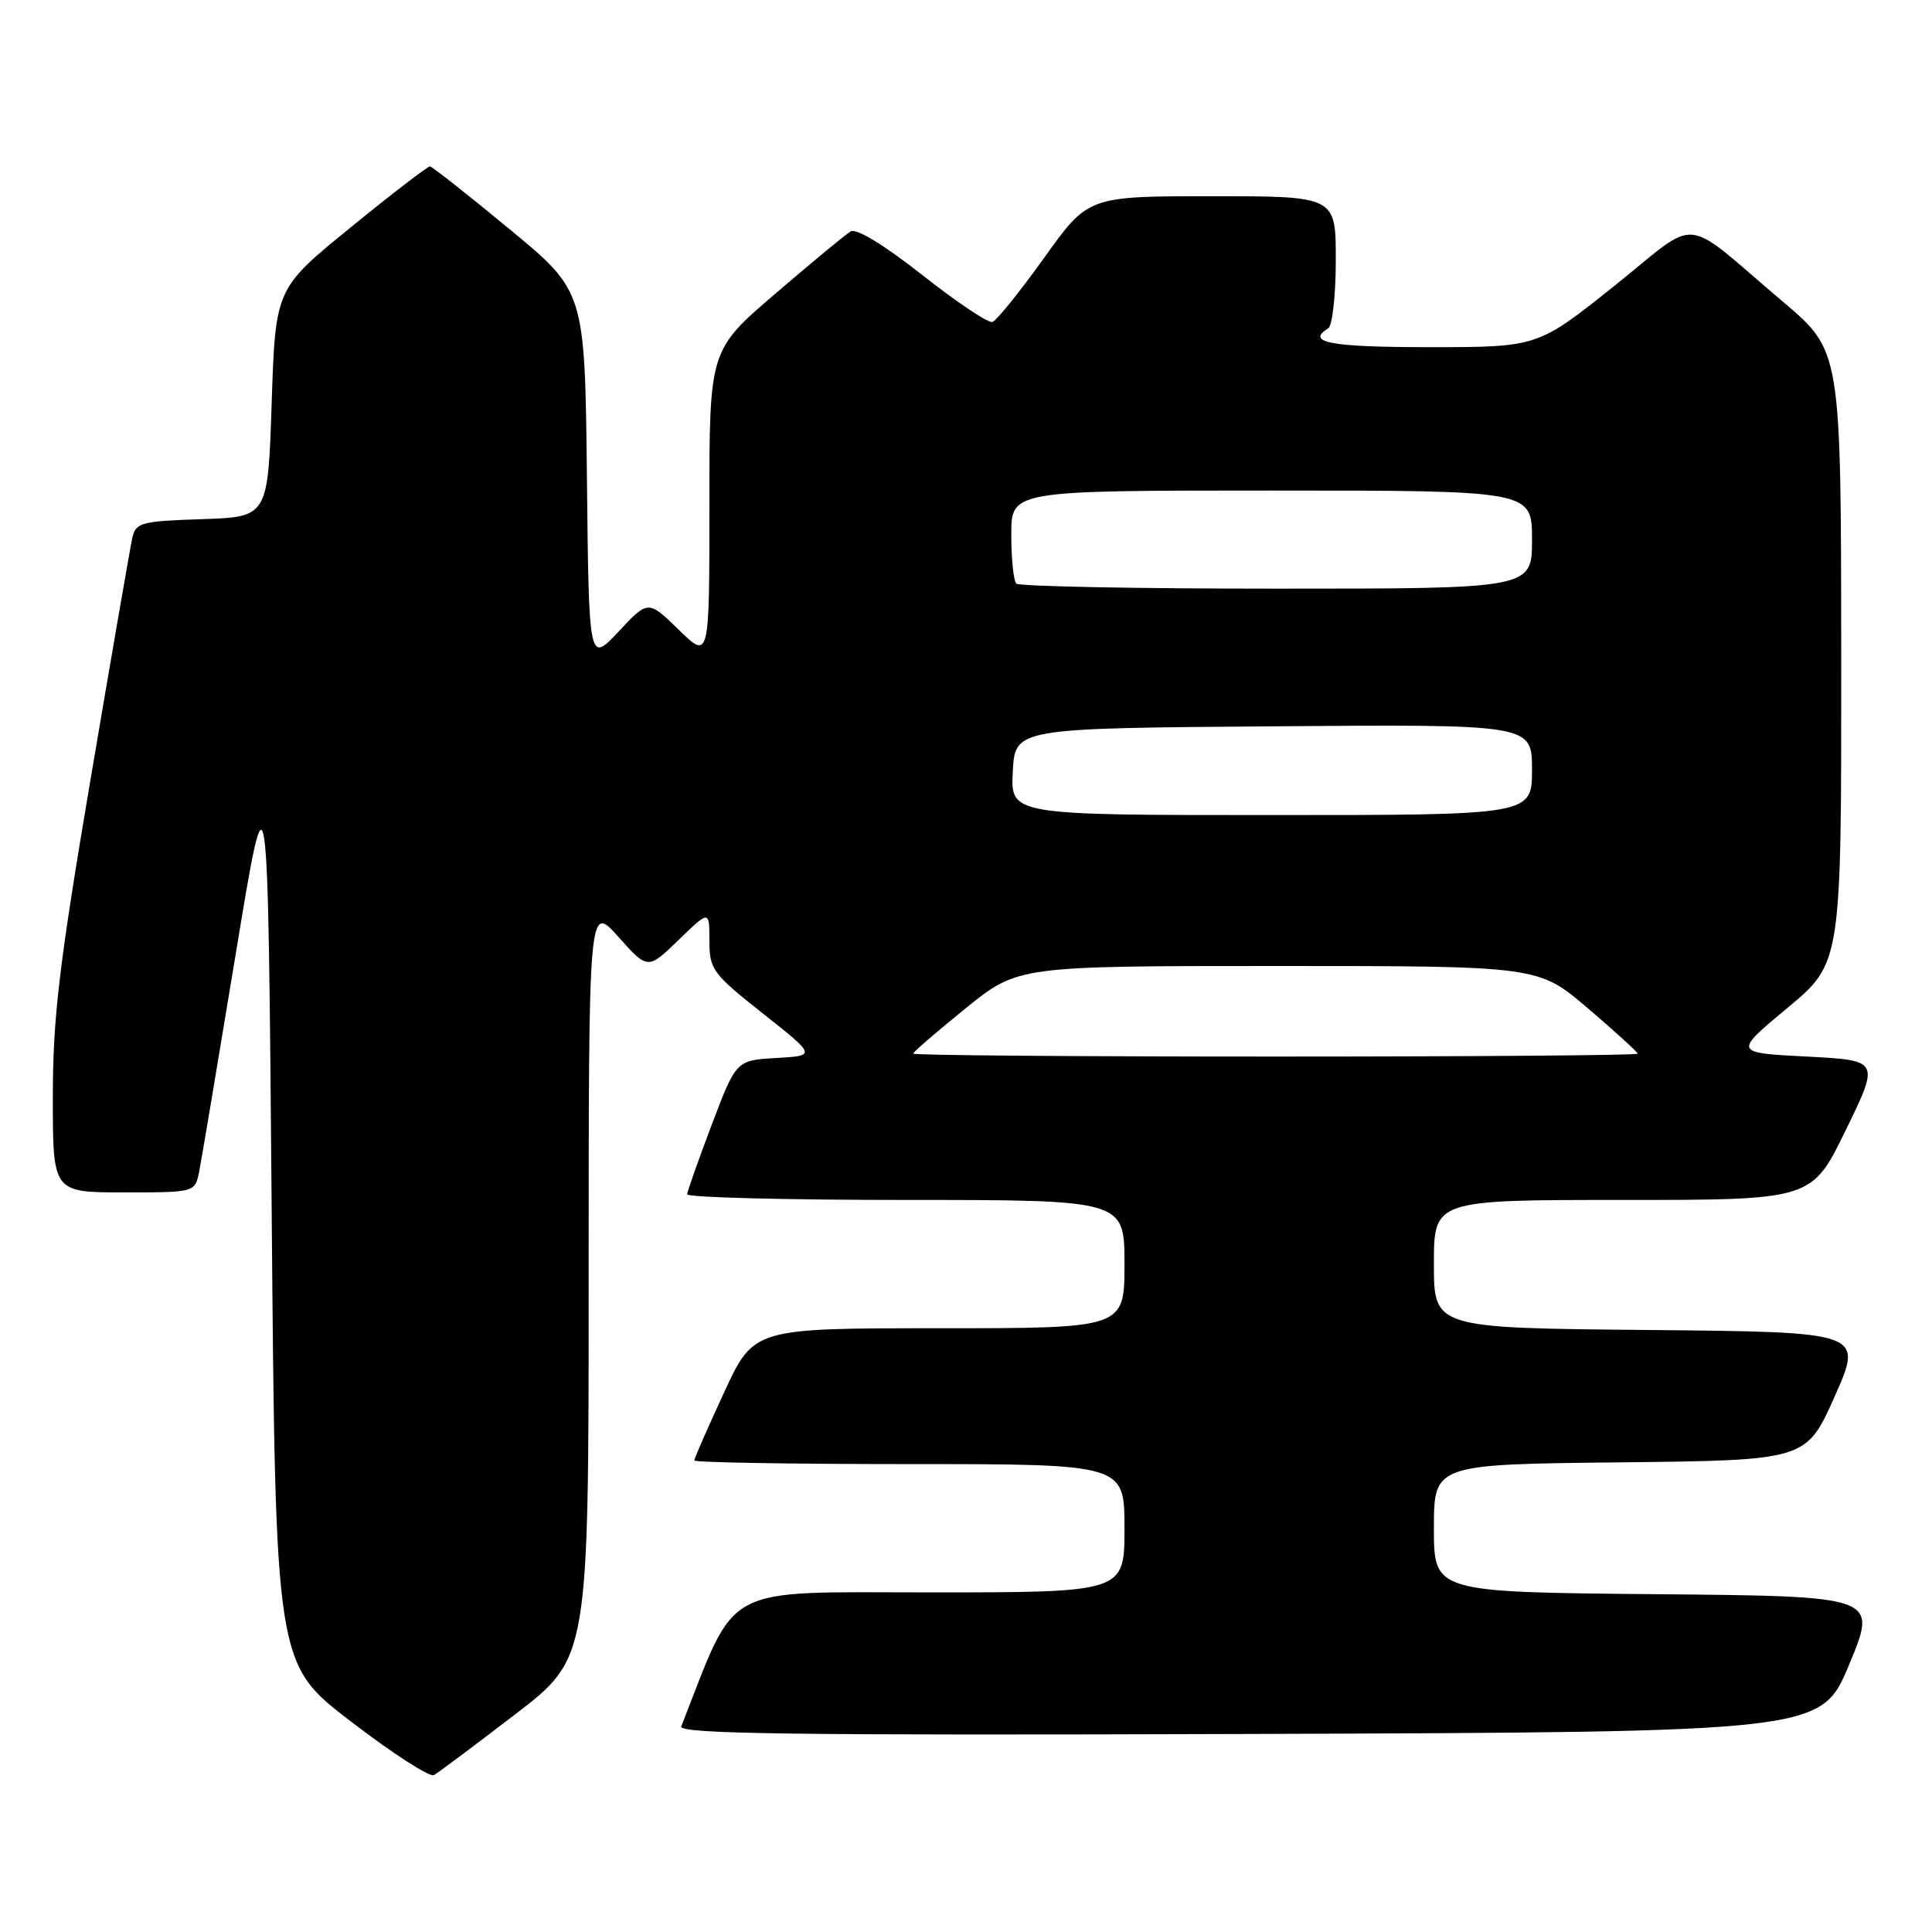 <?xml version="1.0" encoding="UTF-8" standalone="no"?>
<!DOCTYPE svg PUBLIC "-//W3C//DTD SVG 1.1//EN" "http://www.w3.org/Graphics/SVG/1.1/DTD/svg11.dtd" >
<svg xmlns="http://www.w3.org/2000/svg" xmlns:xlink="http://www.w3.org/1999/xlink" version="1.1" viewBox="0 0 256 256">
 <g >
 <path fill="currentColor"
d=" M 68.25 227.17 C 78.00 219.70 78.00 219.70 78.00 169.72 C 78.00 119.74 78.00 119.74 81.92 124.12 C 85.83 128.50 85.83 128.50 89.92 124.55 C 94.00 120.59 94.00 120.59 94.00 124.64 C 94.00 128.46 94.40 129.00 101.08 134.29 C 108.16 139.89 108.16 139.89 102.85 140.19 C 97.55 140.50 97.55 140.50 94.32 149.00 C 92.55 153.68 91.08 157.84 91.05 158.25 C 91.02 158.66 104.05 159.00 120.00 159.00 C 149.00 159.00 149.00 159.00 149.00 167.50 C 149.00 176.00 149.00 176.00 124.44 176.00 C 99.87 176.00 99.87 176.00 95.94 184.52 C 93.77 189.20 92.00 193.25 92.00 193.52 C 92.00 193.78 104.82 194.00 120.50 194.00 C 149.00 194.00 149.00 194.00 149.00 202.50 C 149.00 211.00 149.00 211.00 123.25 211.00 C 95.23 211.00 97.77 209.64 90.27 228.76 C 89.88 229.76 105.06 229.96 165.55 229.76 C 241.32 229.50 241.32 229.50 245.05 220.50 C 248.79 211.50 248.79 211.50 219.40 211.24 C 190.00 210.97 190.00 210.97 190.00 202.50 C 190.00 194.03 190.00 194.03 214.67 193.77 C 239.34 193.50 239.34 193.50 243.12 185.00 C 246.89 176.50 246.89 176.50 218.44 176.23 C 190.00 175.97 190.00 175.97 190.00 167.48 C 190.00 159.00 190.00 159.00 215.03 159.00 C 240.07 159.00 240.07 159.00 244.57 149.75 C 249.08 140.50 249.08 140.50 239.39 140.00 C 229.70 139.50 229.70 139.50 236.85 133.55 C 244.00 127.60 244.00 127.60 243.97 87.05 C 243.95 46.50 243.95 46.50 236.27 40.00 C 222.52 28.35 225.49 28.63 213.86 37.92 C 203.74 46.00 203.74 46.00 189.37 46.00 C 176.27 46.00 172.96 45.38 176.00 43.50 C 176.55 43.16 177.00 39.08 177.00 34.44 C 177.00 26.00 177.00 26.00 160.60 26.00 C 144.19 26.00 144.19 26.00 138.35 34.17 C 135.13 38.66 132.05 42.48 131.50 42.66 C 130.95 42.84 126.77 40.04 122.22 36.45 C 117.17 32.47 113.47 30.21 112.72 30.66 C 112.05 31.06 107.56 34.77 102.75 38.90 C 94.00 46.40 94.00 46.40 94.00 66.90 C 94.00 87.41 94.00 87.41 89.94 83.45 C 85.88 79.50 85.88 79.50 81.96 83.69 C 78.03 87.89 78.03 87.89 77.77 63.24 C 77.50 38.60 77.50 38.60 67.50 30.35 C 62.00 25.81 57.26 22.07 56.98 22.05 C 56.69 22.02 51.96 25.65 46.48 30.12 C 36.50 38.24 36.50 38.24 36.00 53.37 C 35.50 68.50 35.50 68.50 26.76 68.79 C 18.67 69.06 17.98 69.24 17.53 71.29 C 17.26 72.50 14.78 86.84 12.02 103.14 C 7.83 127.90 7.00 134.85 7.00 145.39 C 7.00 158.00 7.00 158.00 16.42 158.00 C 25.84 158.00 25.84 158.00 26.39 155.25 C 26.69 153.74 28.86 140.80 31.22 126.50 C 35.50 100.50 35.50 100.50 36.00 160.47 C 36.50 220.45 36.50 220.45 46.50 228.11 C 52.00 232.33 56.95 235.53 57.50 235.21 C 58.05 234.90 62.89 231.28 68.25 227.17 Z  M 121.00 139.61 C 121.00 139.40 124.13 136.70 127.95 133.61 C 134.89 128.00 134.89 128.00 169.37 128.00 C 203.84 128.00 203.84 128.00 210.42 133.62 C 214.04 136.71 217.00 139.41 217.00 139.62 C 217.00 139.83 195.40 140.00 169.00 140.00 C 142.60 140.00 121.00 139.83 121.00 139.61 Z  M 134.20 102.25 C 134.50 96.50 134.50 96.50 168.75 96.24 C 203.00 95.97 203.00 95.97 203.00 101.99 C 203.00 108.00 203.00 108.00 168.45 108.00 C 133.90 108.00 133.90 108.00 134.20 102.25 Z  M 134.67 77.33 C 134.30 76.97 134.00 74.04 134.00 70.83 C 134.00 65.00 134.00 65.00 168.50 65.00 C 203.00 65.00 203.00 65.00 203.00 71.50 C 203.00 78.00 203.00 78.00 169.17 78.00 C 150.56 78.00 135.03 77.70 134.67 77.33 Z "/>
</g>
</svg>